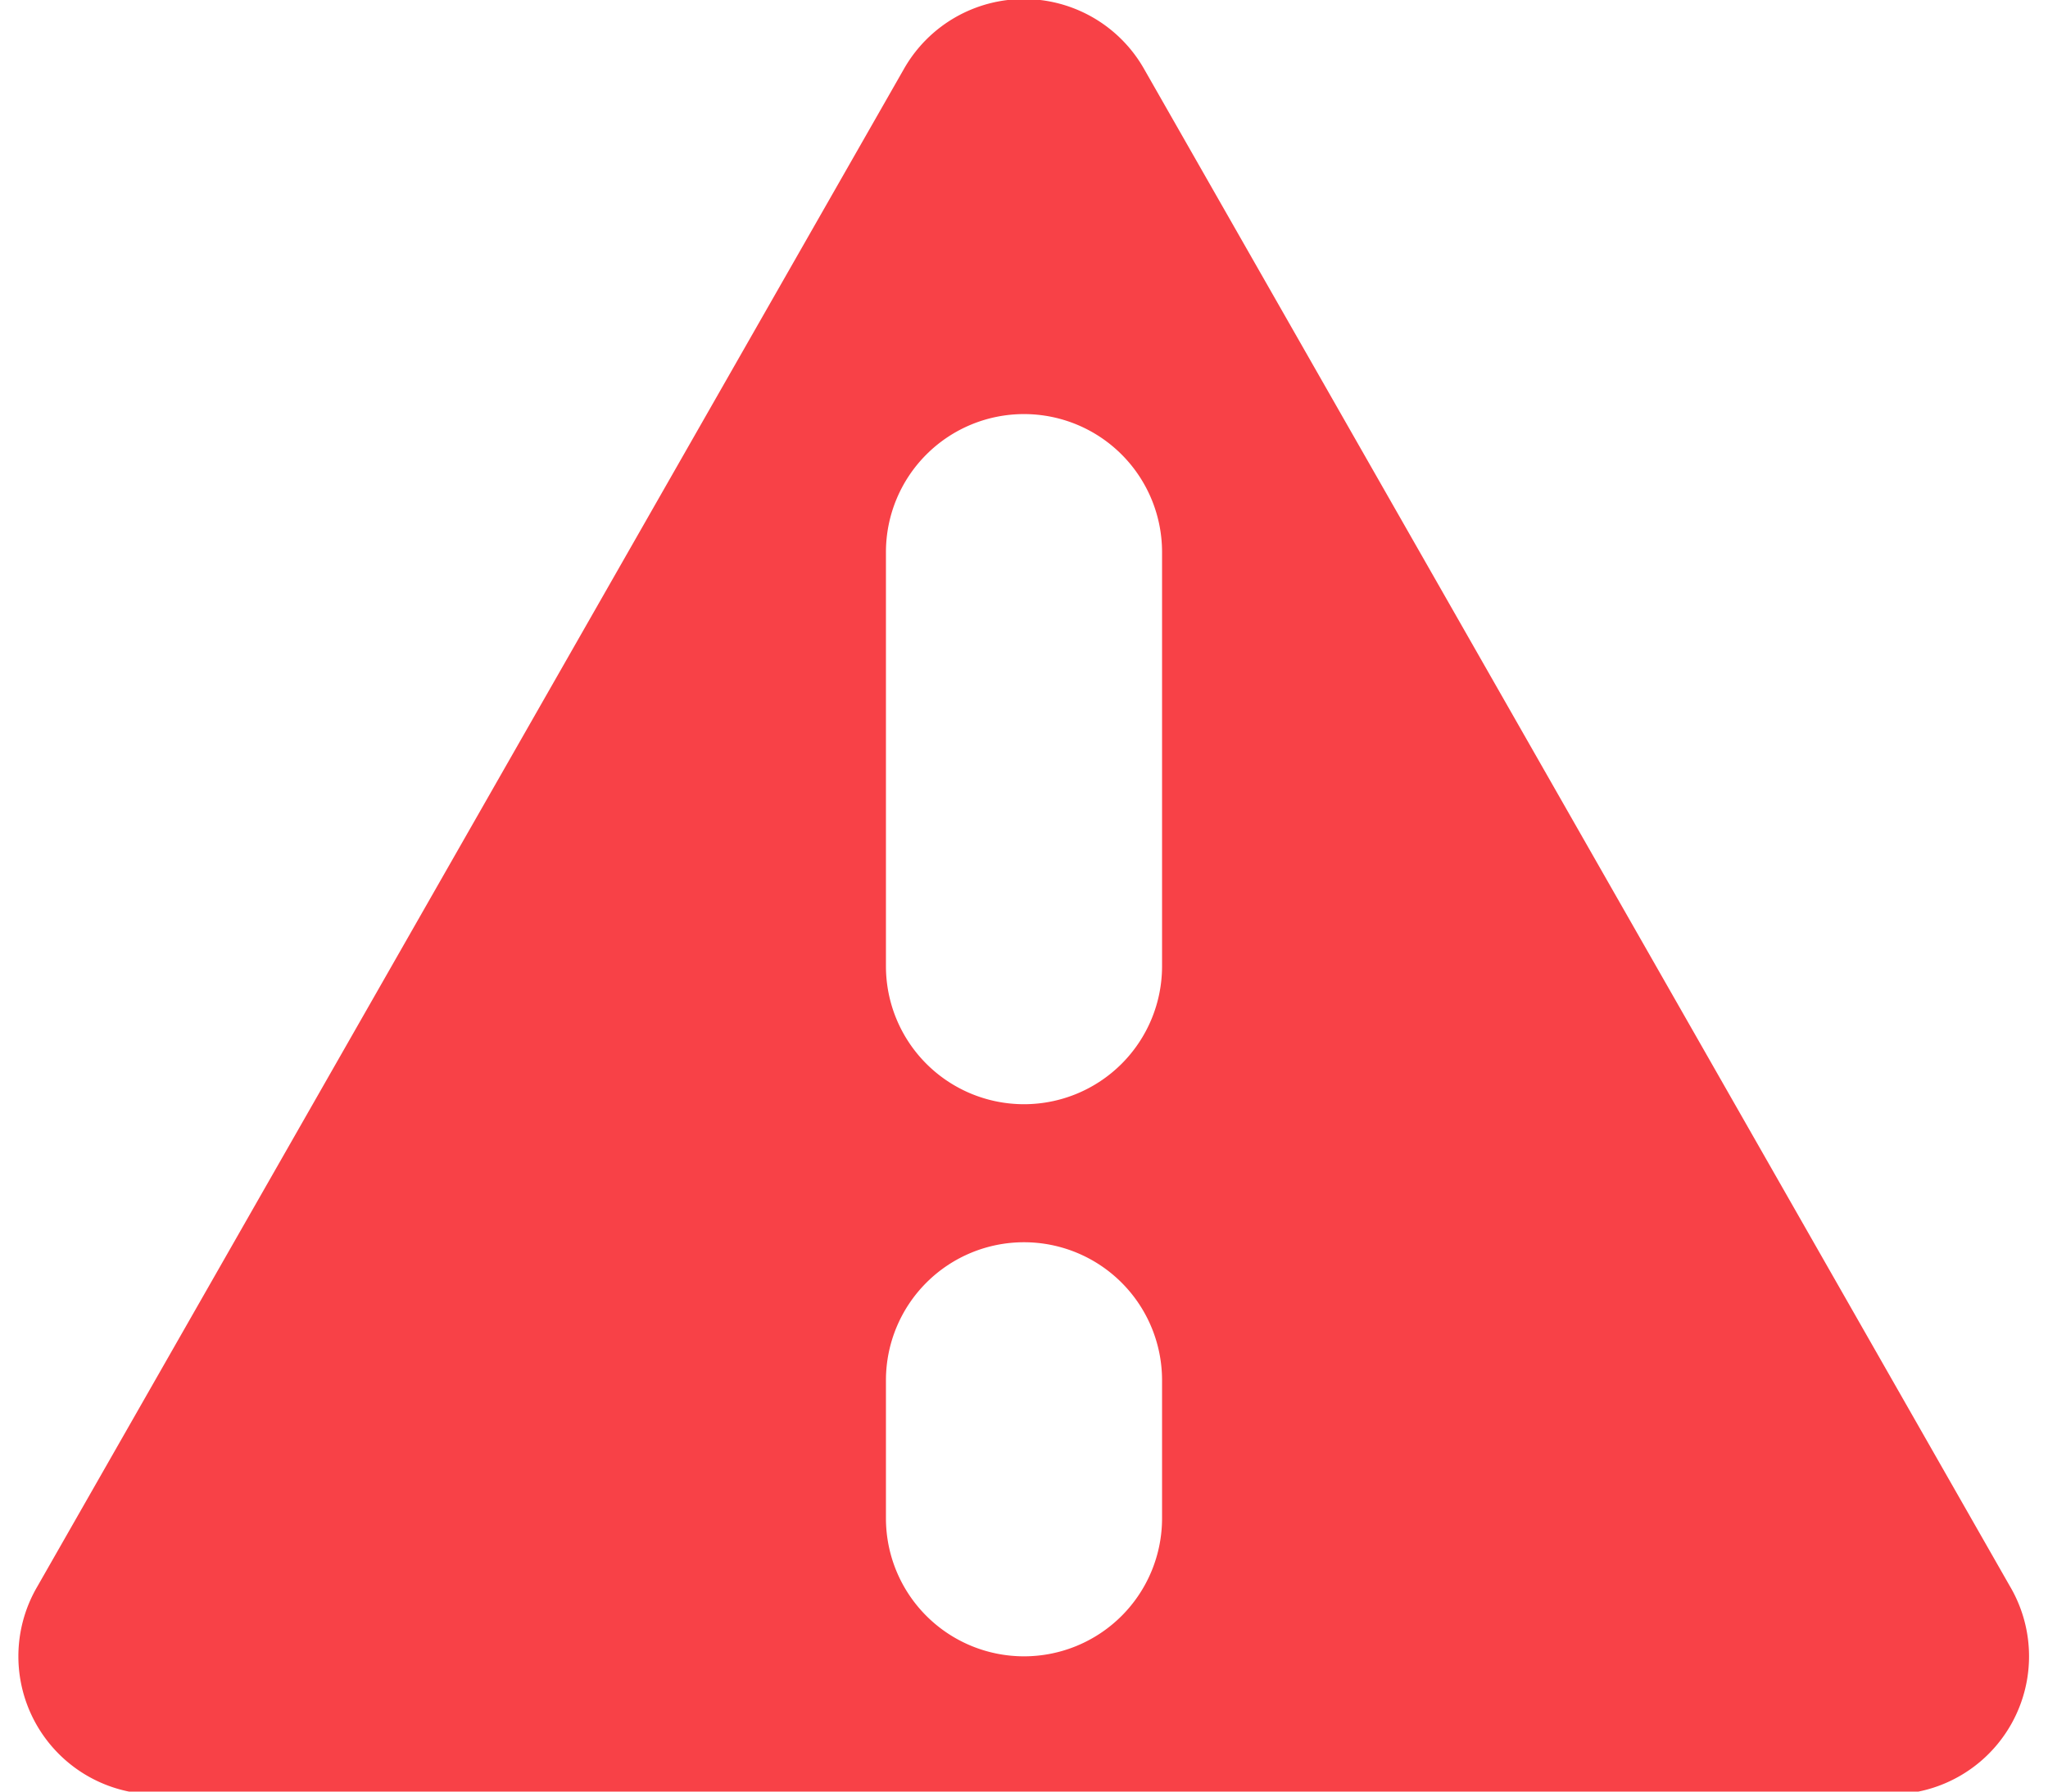 <svg fill="#F84147" width="16" height="14" viewBox="0 0 14.56 12.98" xmlns="http://www.w3.org/2000/svg"><path d="M14.42 11.49 8.15.5a1 1 0 0 0-1.74 0l-6.28 11A1 1 0 0 0 1 13h12.56a1 1 0 0 0 .86-1.51zM8.28 11a1 1 0 1 1-2 0v-1a1 1 0 1 1 2 0zm0-4a1 1 0 1 1-2 0V4a1 1 0 0 1 2 0z"/></svg>